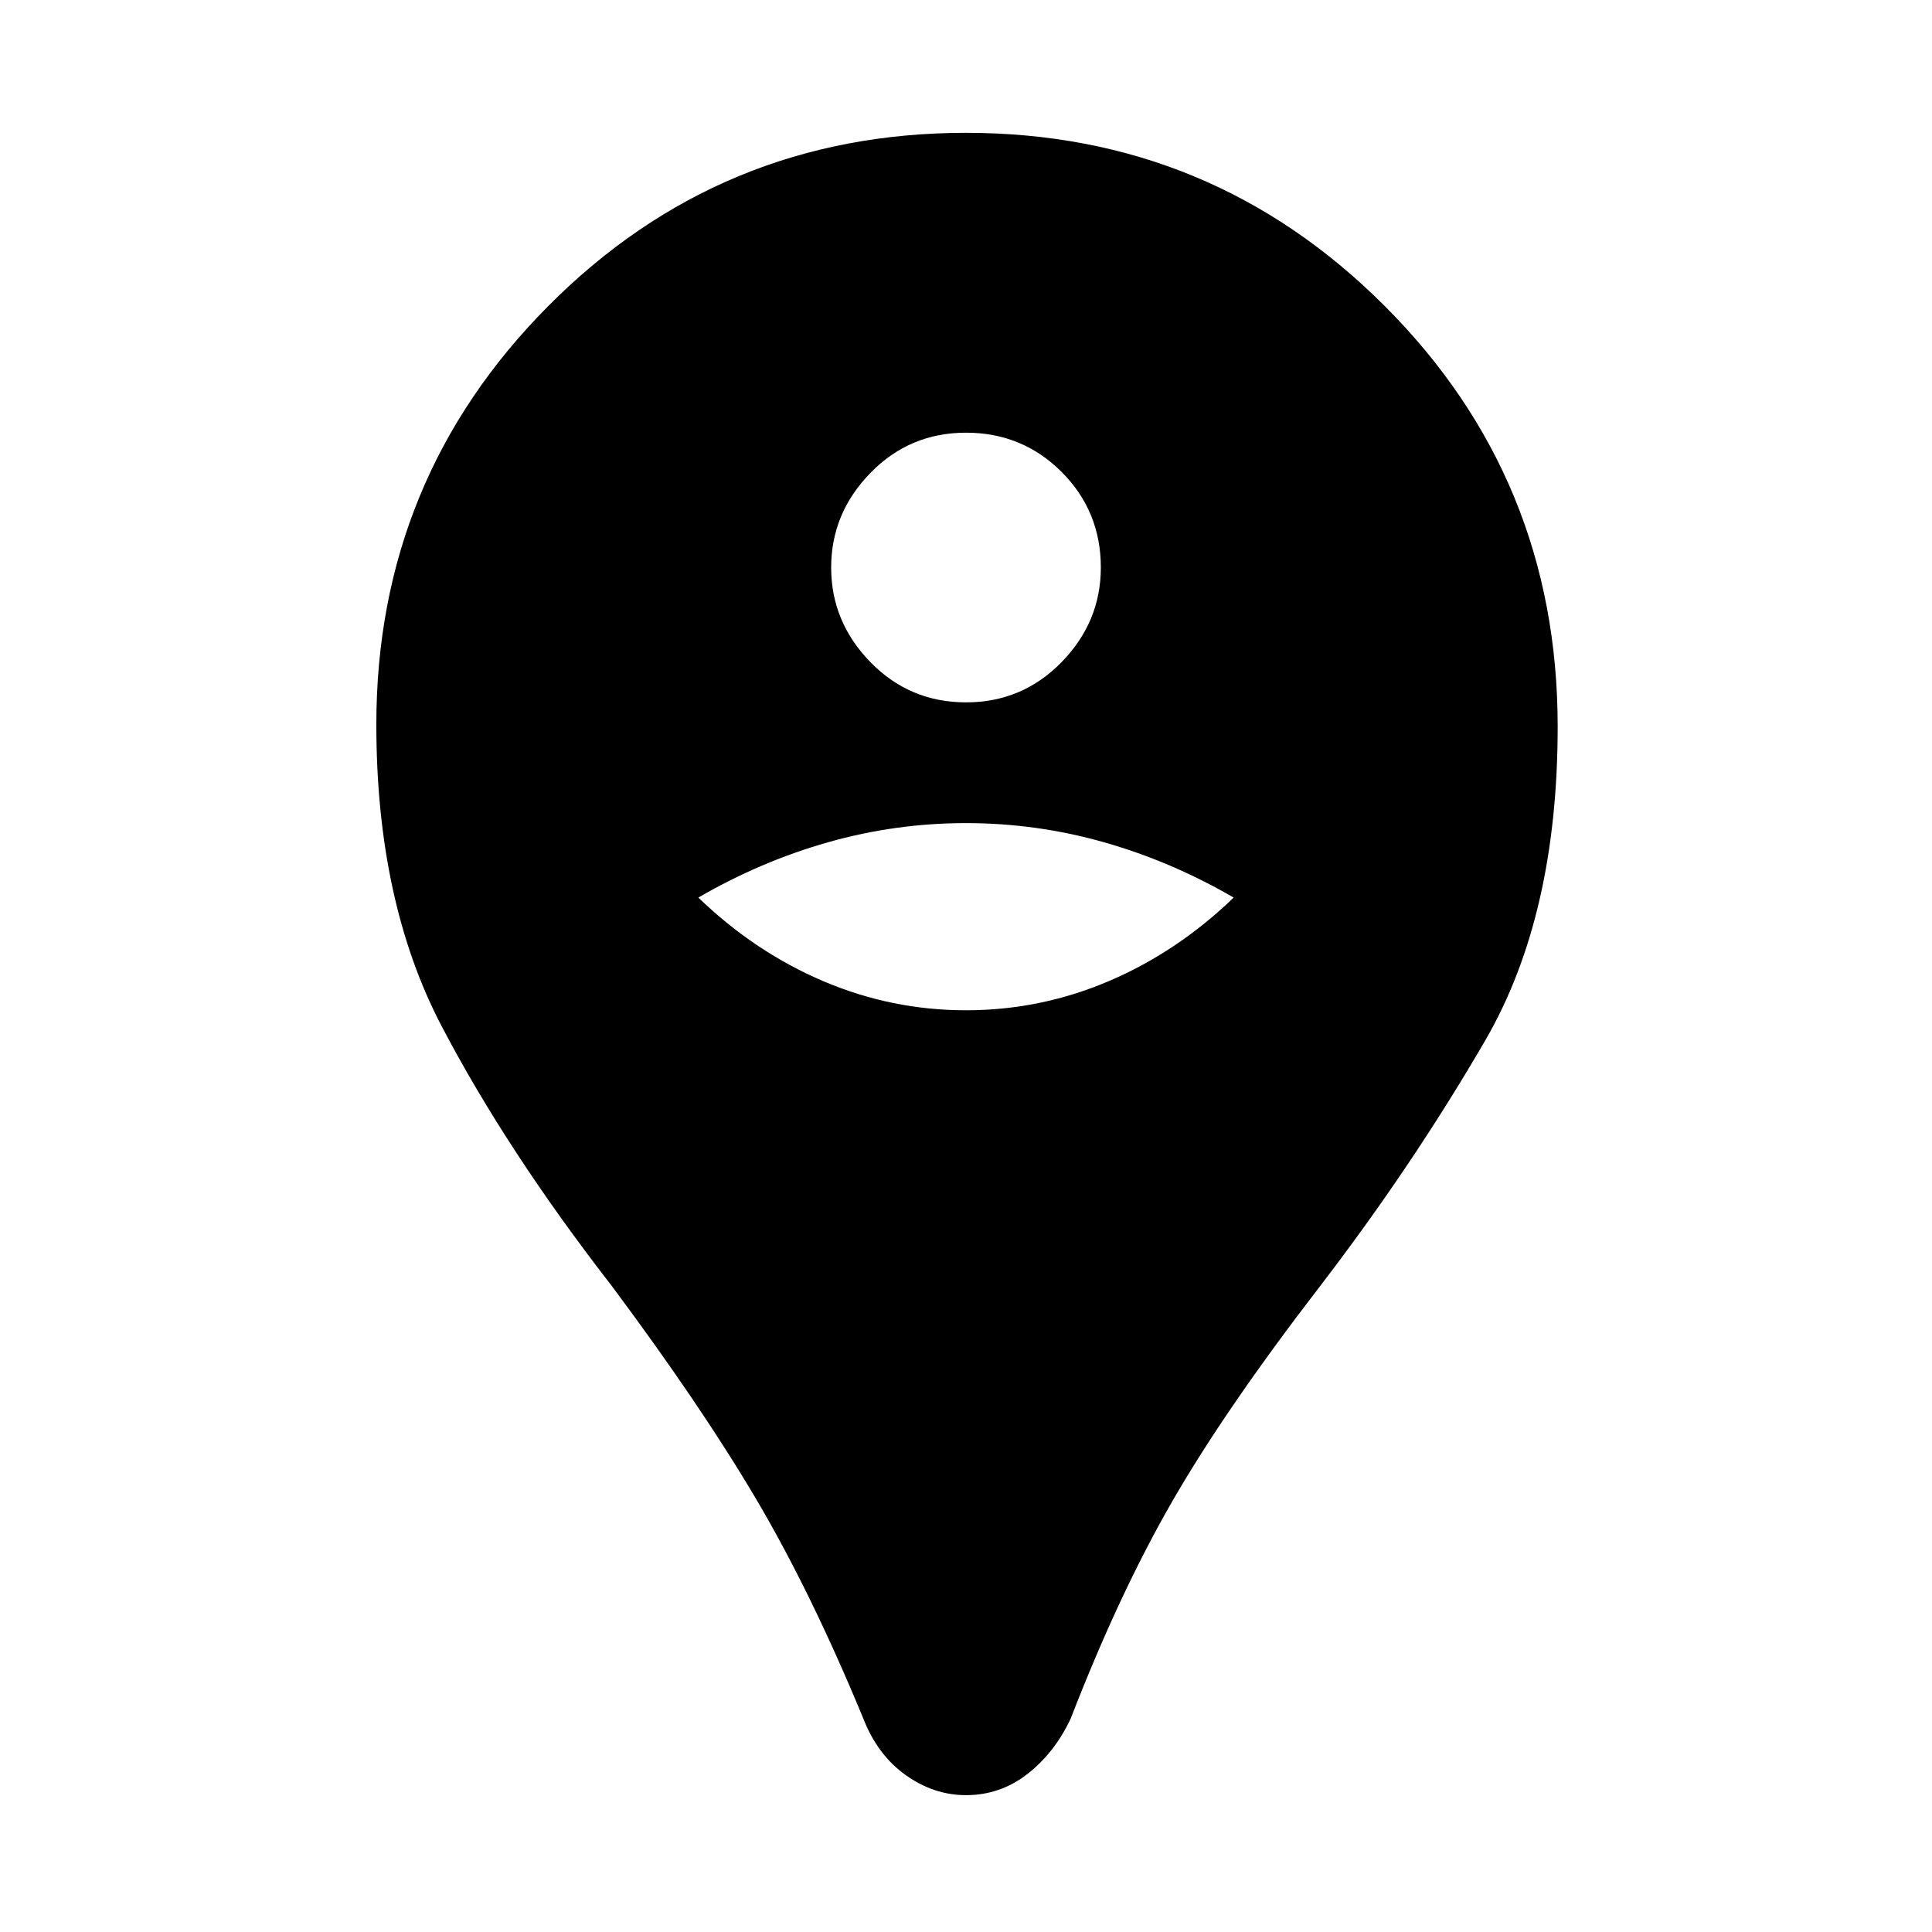 <svg xmlns="http://www.w3.org/2000/svg" height="48" width="48"><path d="M24 44.6Q23.2 44.6 22.5 44.1Q21.8 43.6 21.45 42.7Q20.15 39.55 18.775 37.225Q17.4 34.9 15.2 31.95Q12.6 28.6 10.975 25.5Q9.35 22.4 9.35 18Q9.35 11.9 13.625 7.6Q17.9 3.3 24 3.3Q30.1 3.3 34.4 7.6Q38.7 11.9 38.7 18.05Q38.7 22.75 36.9 25.85Q35.1 28.95 32.8 31.95Q30.45 35 29.125 37.3Q27.8 39.6 26.6 42.7Q26.2 43.55 25.525 44.075Q24.85 44.6 24 44.6ZM24 25.1Q25.85 25.1 27.55 24.375Q29.25 23.65 30.65 22.3Q29.1 21.4 27.425 20.925Q25.75 20.45 24 20.45Q22.25 20.45 20.575 20.925Q18.9 21.4 17.35 22.3Q18.75 23.65 20.45 24.375Q22.15 25.1 24 25.1ZM24 17.45Q25.4 17.45 26.375 16.45Q27.35 15.45 27.35 14.1Q27.35 12.7 26.375 11.725Q25.4 10.75 24 10.75Q22.6 10.75 21.625 11.75Q20.65 12.75 20.65 14.1Q20.65 15.45 21.625 16.45Q22.6 17.45 24 17.45Z"/></svg>